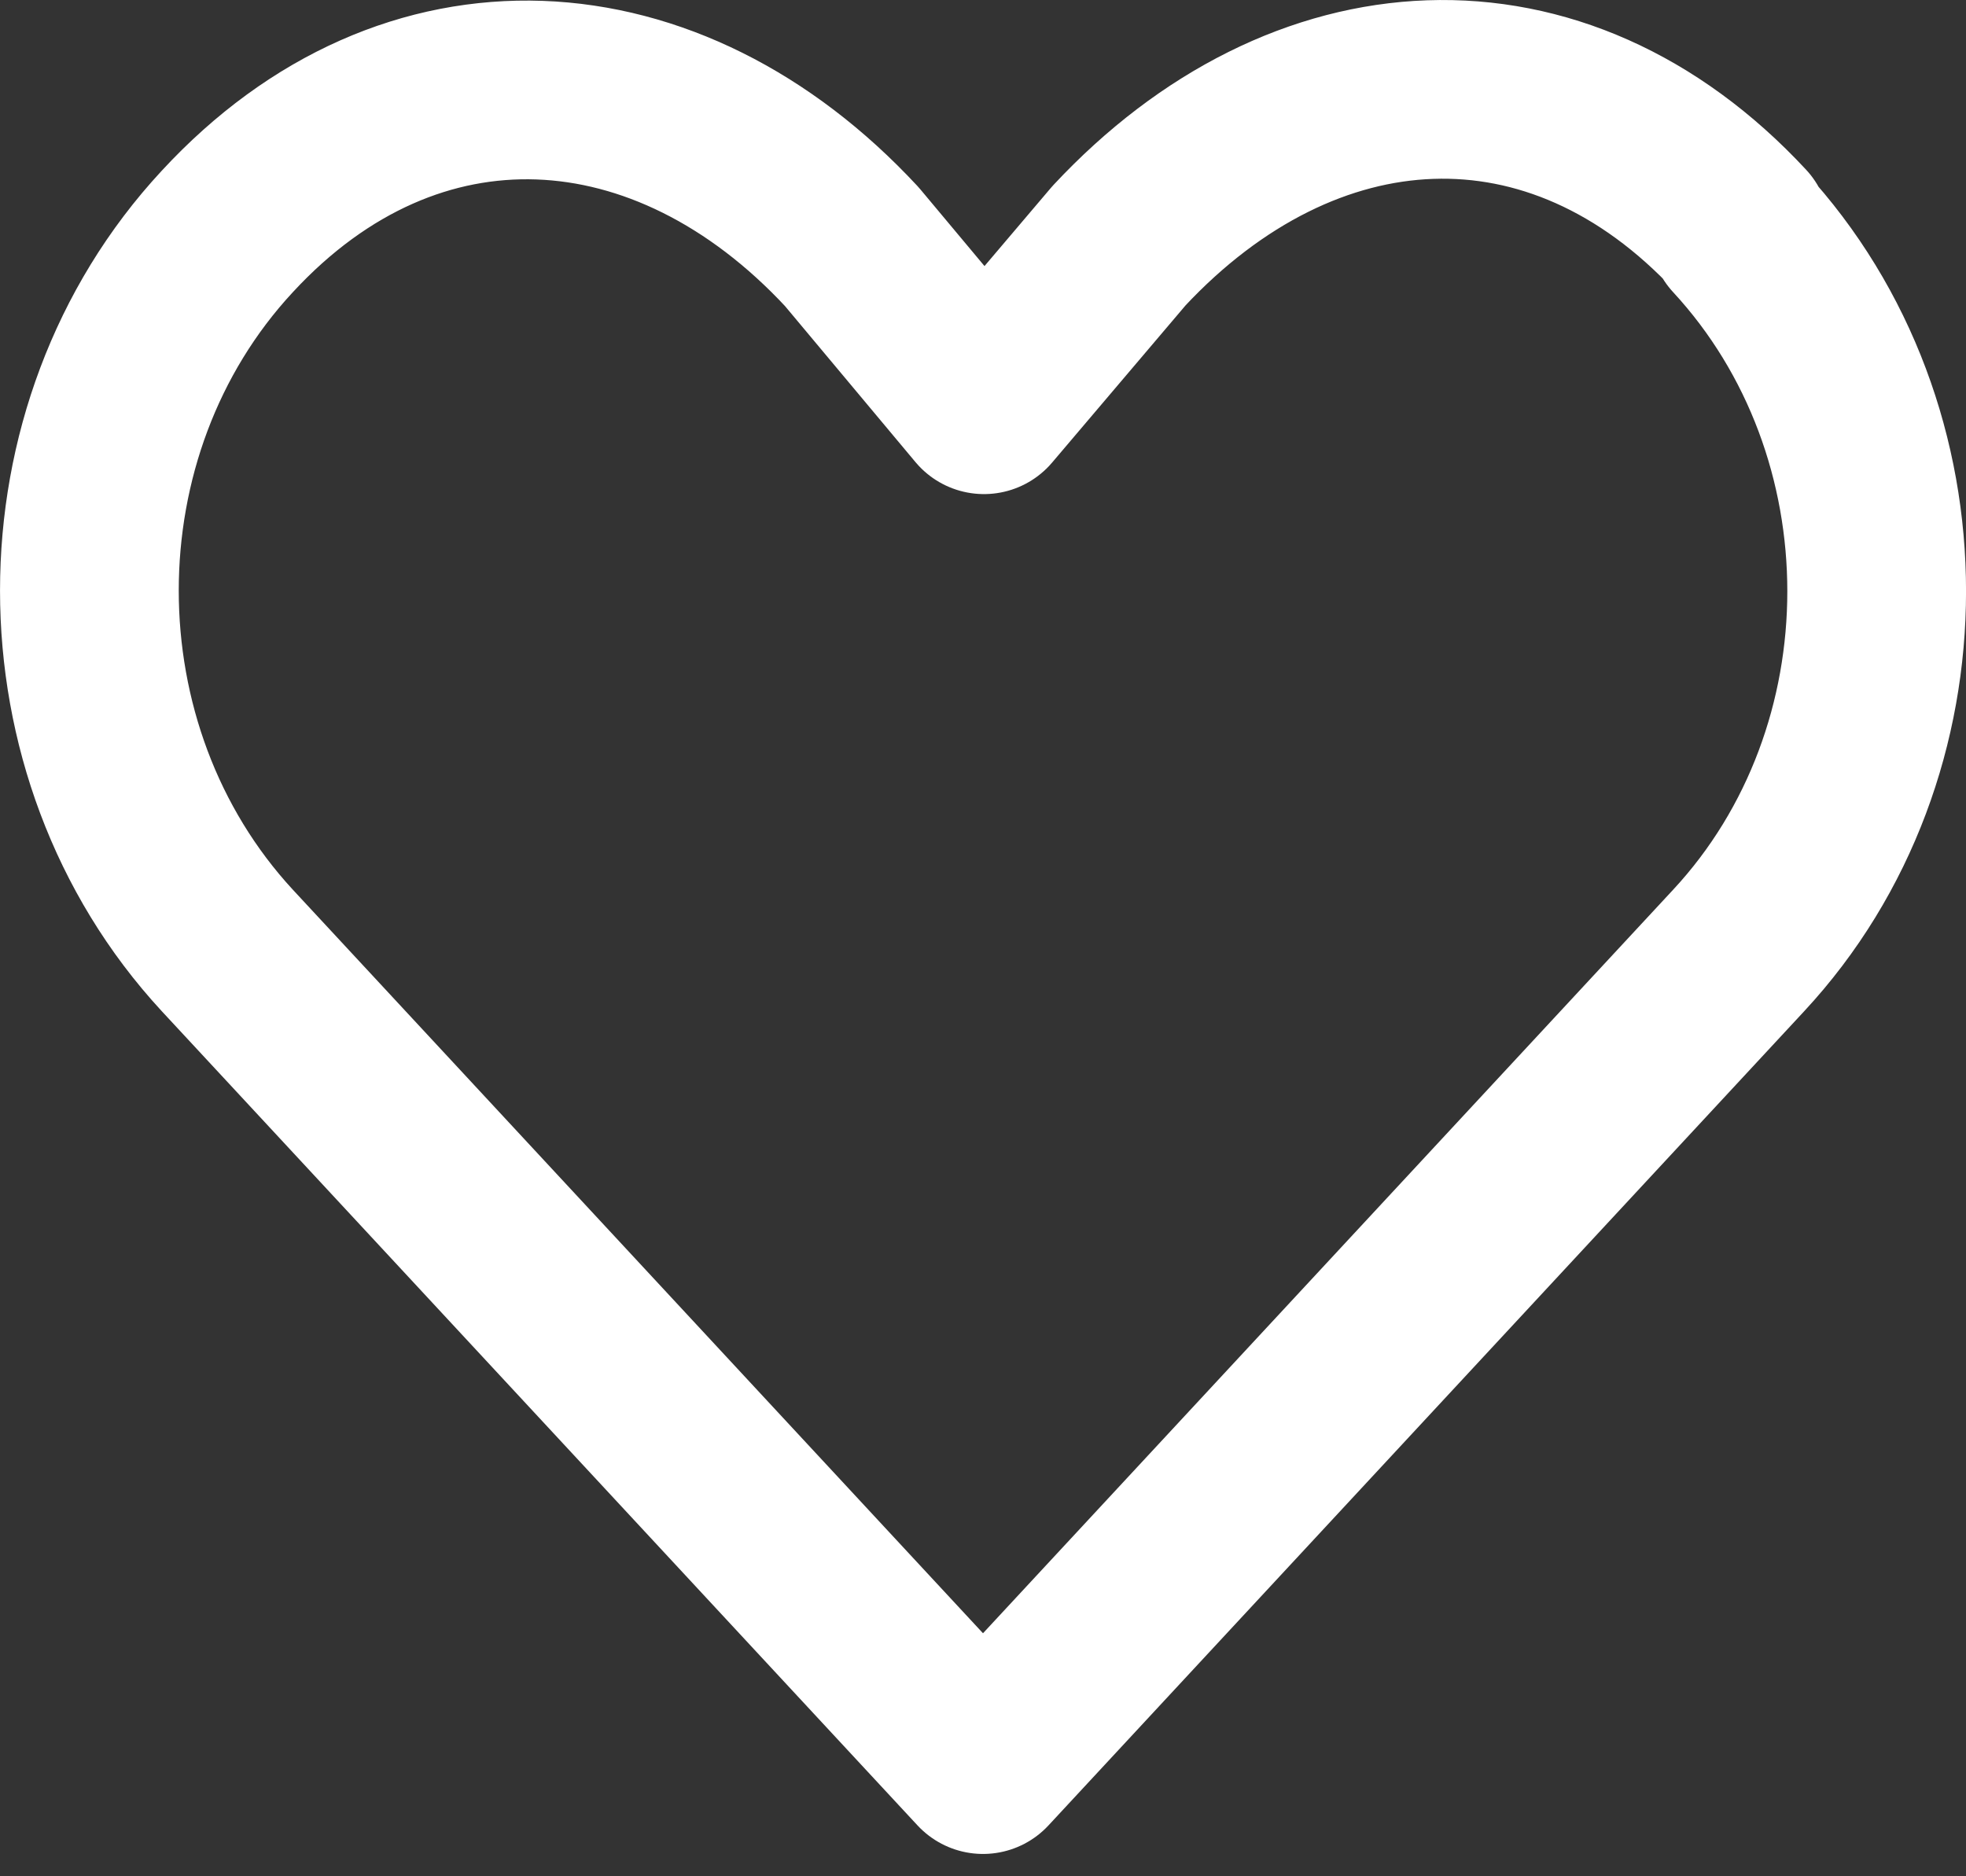 <svg width="22" height="21" viewBox="0 0 22 21" fill="none" xmlns="http://www.w3.org/2000/svg">
<rect x="0" y="0" width="22" height="21" fill="#333333" stroke="none"/>
<path d="M19.478 2.58C17.42 0.363 14.591 0.534 12.522 2.75L11.011 4.53L9.532 2.761C7.474 0.544 4.601 0.363 2.543 2.591C0.486 4.807 0.486 8.41 2.543 10.637L11 19.75L19.457 10.637C21.515 8.42 21.515 4.818 19.457 2.591L19.478 2.58Z" stroke="white" stroke-width="2" stroke-linejoin="round"/>
</svg>
